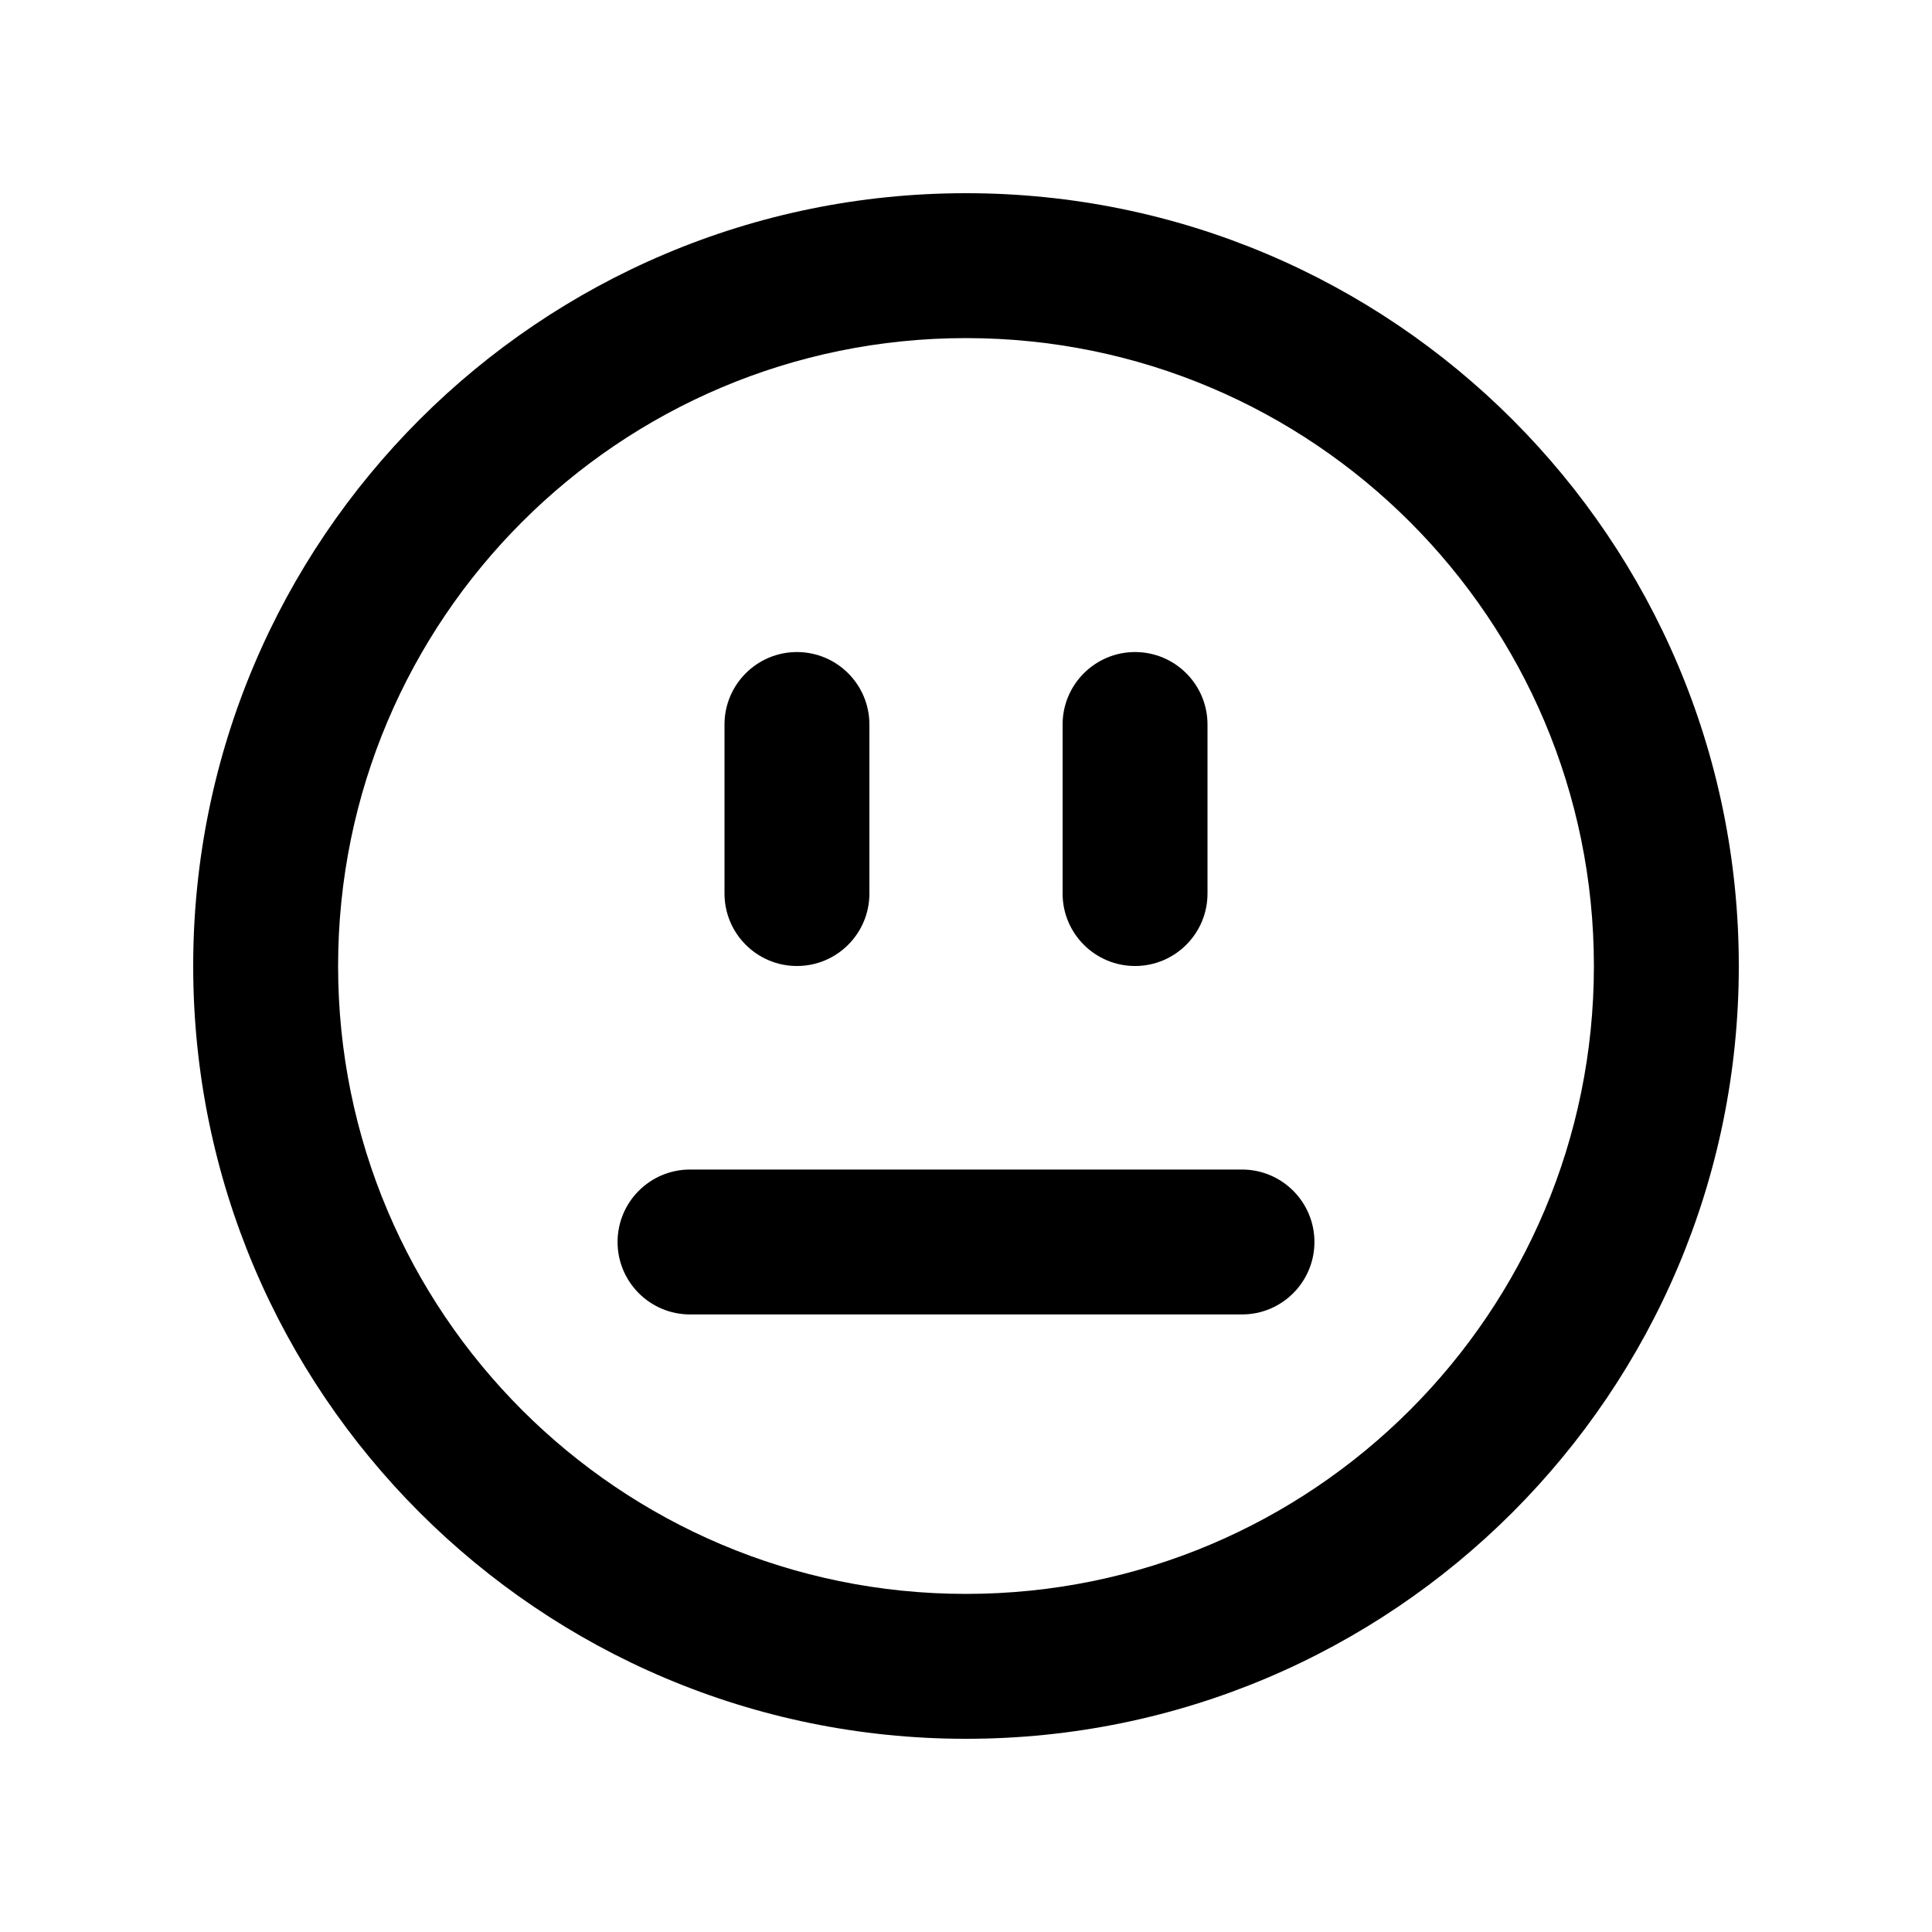 <svg xmlns="http://www.w3.org/2000/svg" viewBox="0 0 20 20"><path d="M7.143 12.107c-.414 0-.75.336-.75.75s.336.75.75.75h5.714c.414 0 .75-.336.75-.75s-.336-.75-.75-.75h-5.714Z"/><path d="M8.25 6.75c.414 0 .75.336.75.75v1.75c0 .414-.336.75-.75.75s-.75-.336-.75-.75v-1.75c0-.414.336-.75.75-.75Z"/><path d="M12.5 7.5c0-.414-.336-.75-.75-.75s-.75.336-.75.75v1.75c0 .414.336.75.75.75s.75-.336.75-.75v-1.75Z"/><path fill-rule="evenodd" d="M18 10c0 4.418-3.582 8-8 8s-8-3.582-8-8 3.582-8 8-8 8 3.582 8 8Zm-1.5 0c0 3.59-2.91 6.5-6.5 6.5s-6.5-2.91-6.5-6.5 2.91-6.5 6.5-6.5 6.5 2.91 6.5 6.5Z"/></svg>
